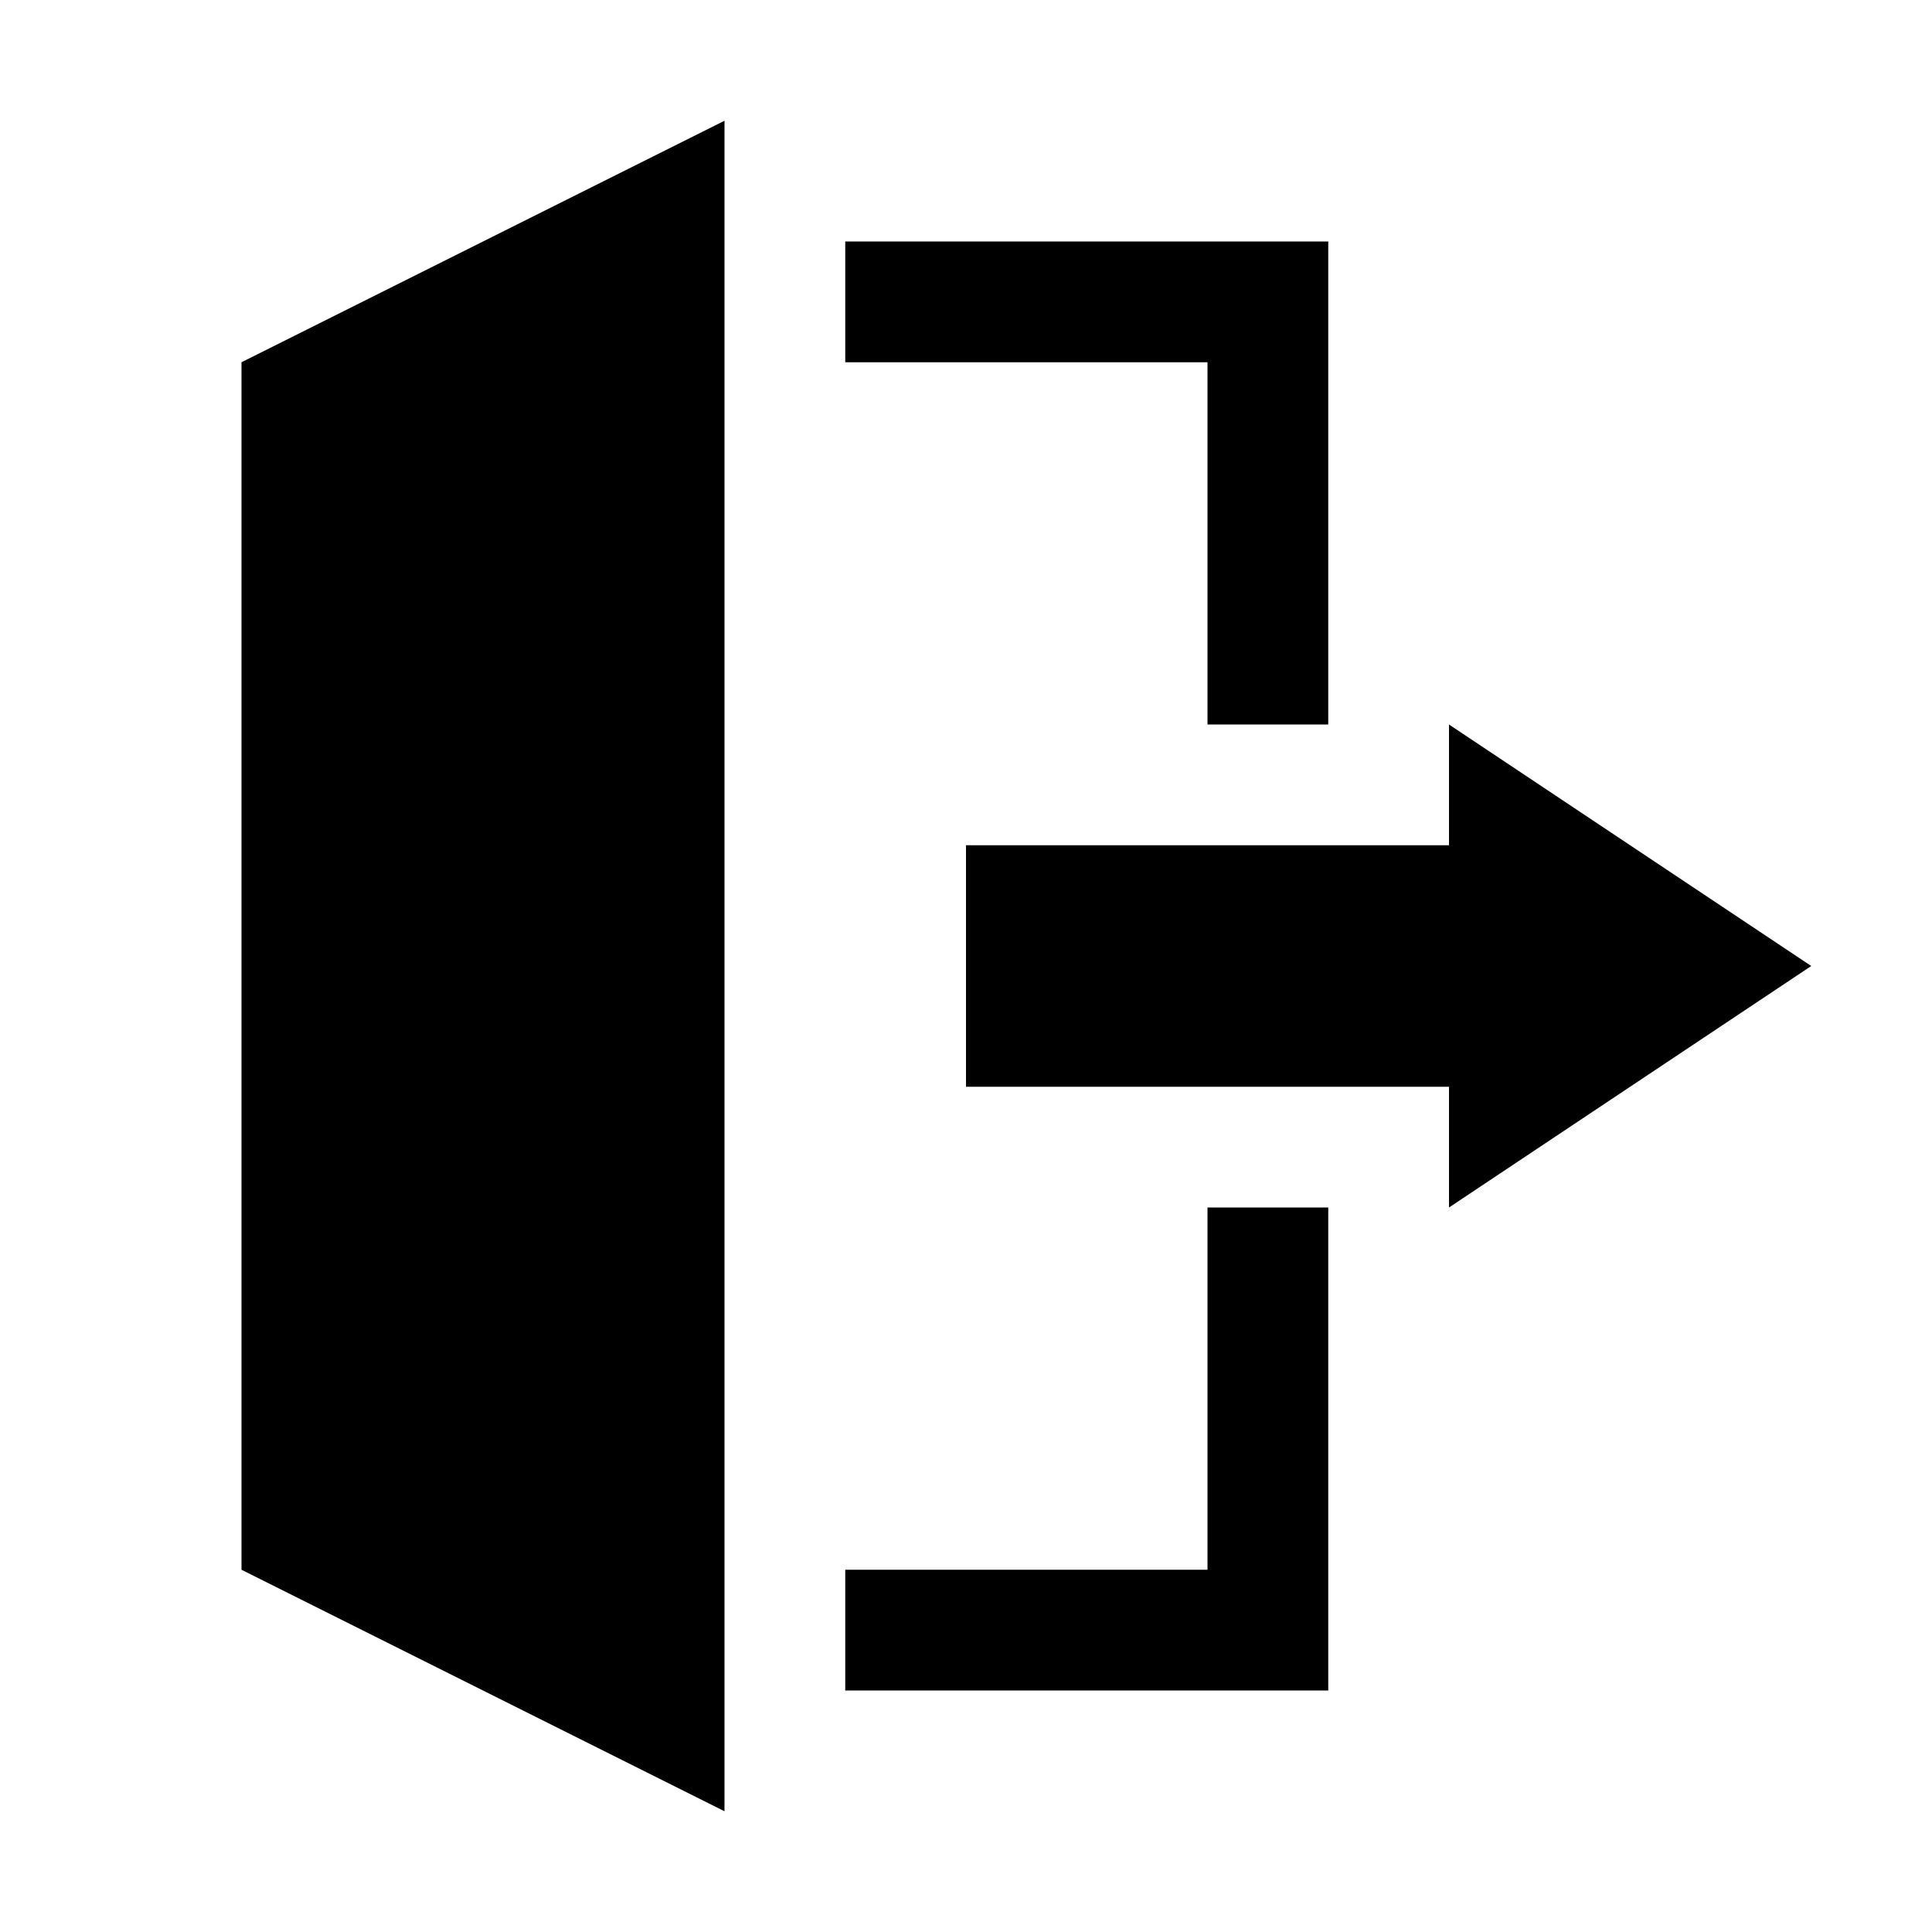<?xml version="1.0" encoding="UTF-8" standalone="no"?>
<!DOCTYPE svg PUBLIC "-//W3C//DTD SVG 1.1//EN" "http://www.w3.org/Graphics/SVG/1.1/DTD/svg11.dtd">
<svg width="100%" height="100%" viewBox="0 0 16 16" version="1.1" xmlns="http://www.w3.org/2000/svg" xmlns:xlink="http://www.w3.org/1999/xlink" xml:space="preserve" xmlns:serif="http://www.serif.com/" style="fill-rule:evenodd;clip-rule:evenodd;stroke-linejoin:round;stroke-miterlimit:2;">
    <g id="exit">
        <path d="M6,1L2,3L2,13L6,15L6,1Z"/>
        <path d="M7,3L10,3L10,6L11,6L11,2L7,2L7,3Z"/>
        <path d="M10,13L7,13L7,14L11,14L11,10L10,10L10,13Z"/>
        <path d="M12,6L12,7L8,7L8,9L12,9L12,10L15,8L12,6Z"/>
    </g>
</svg>
